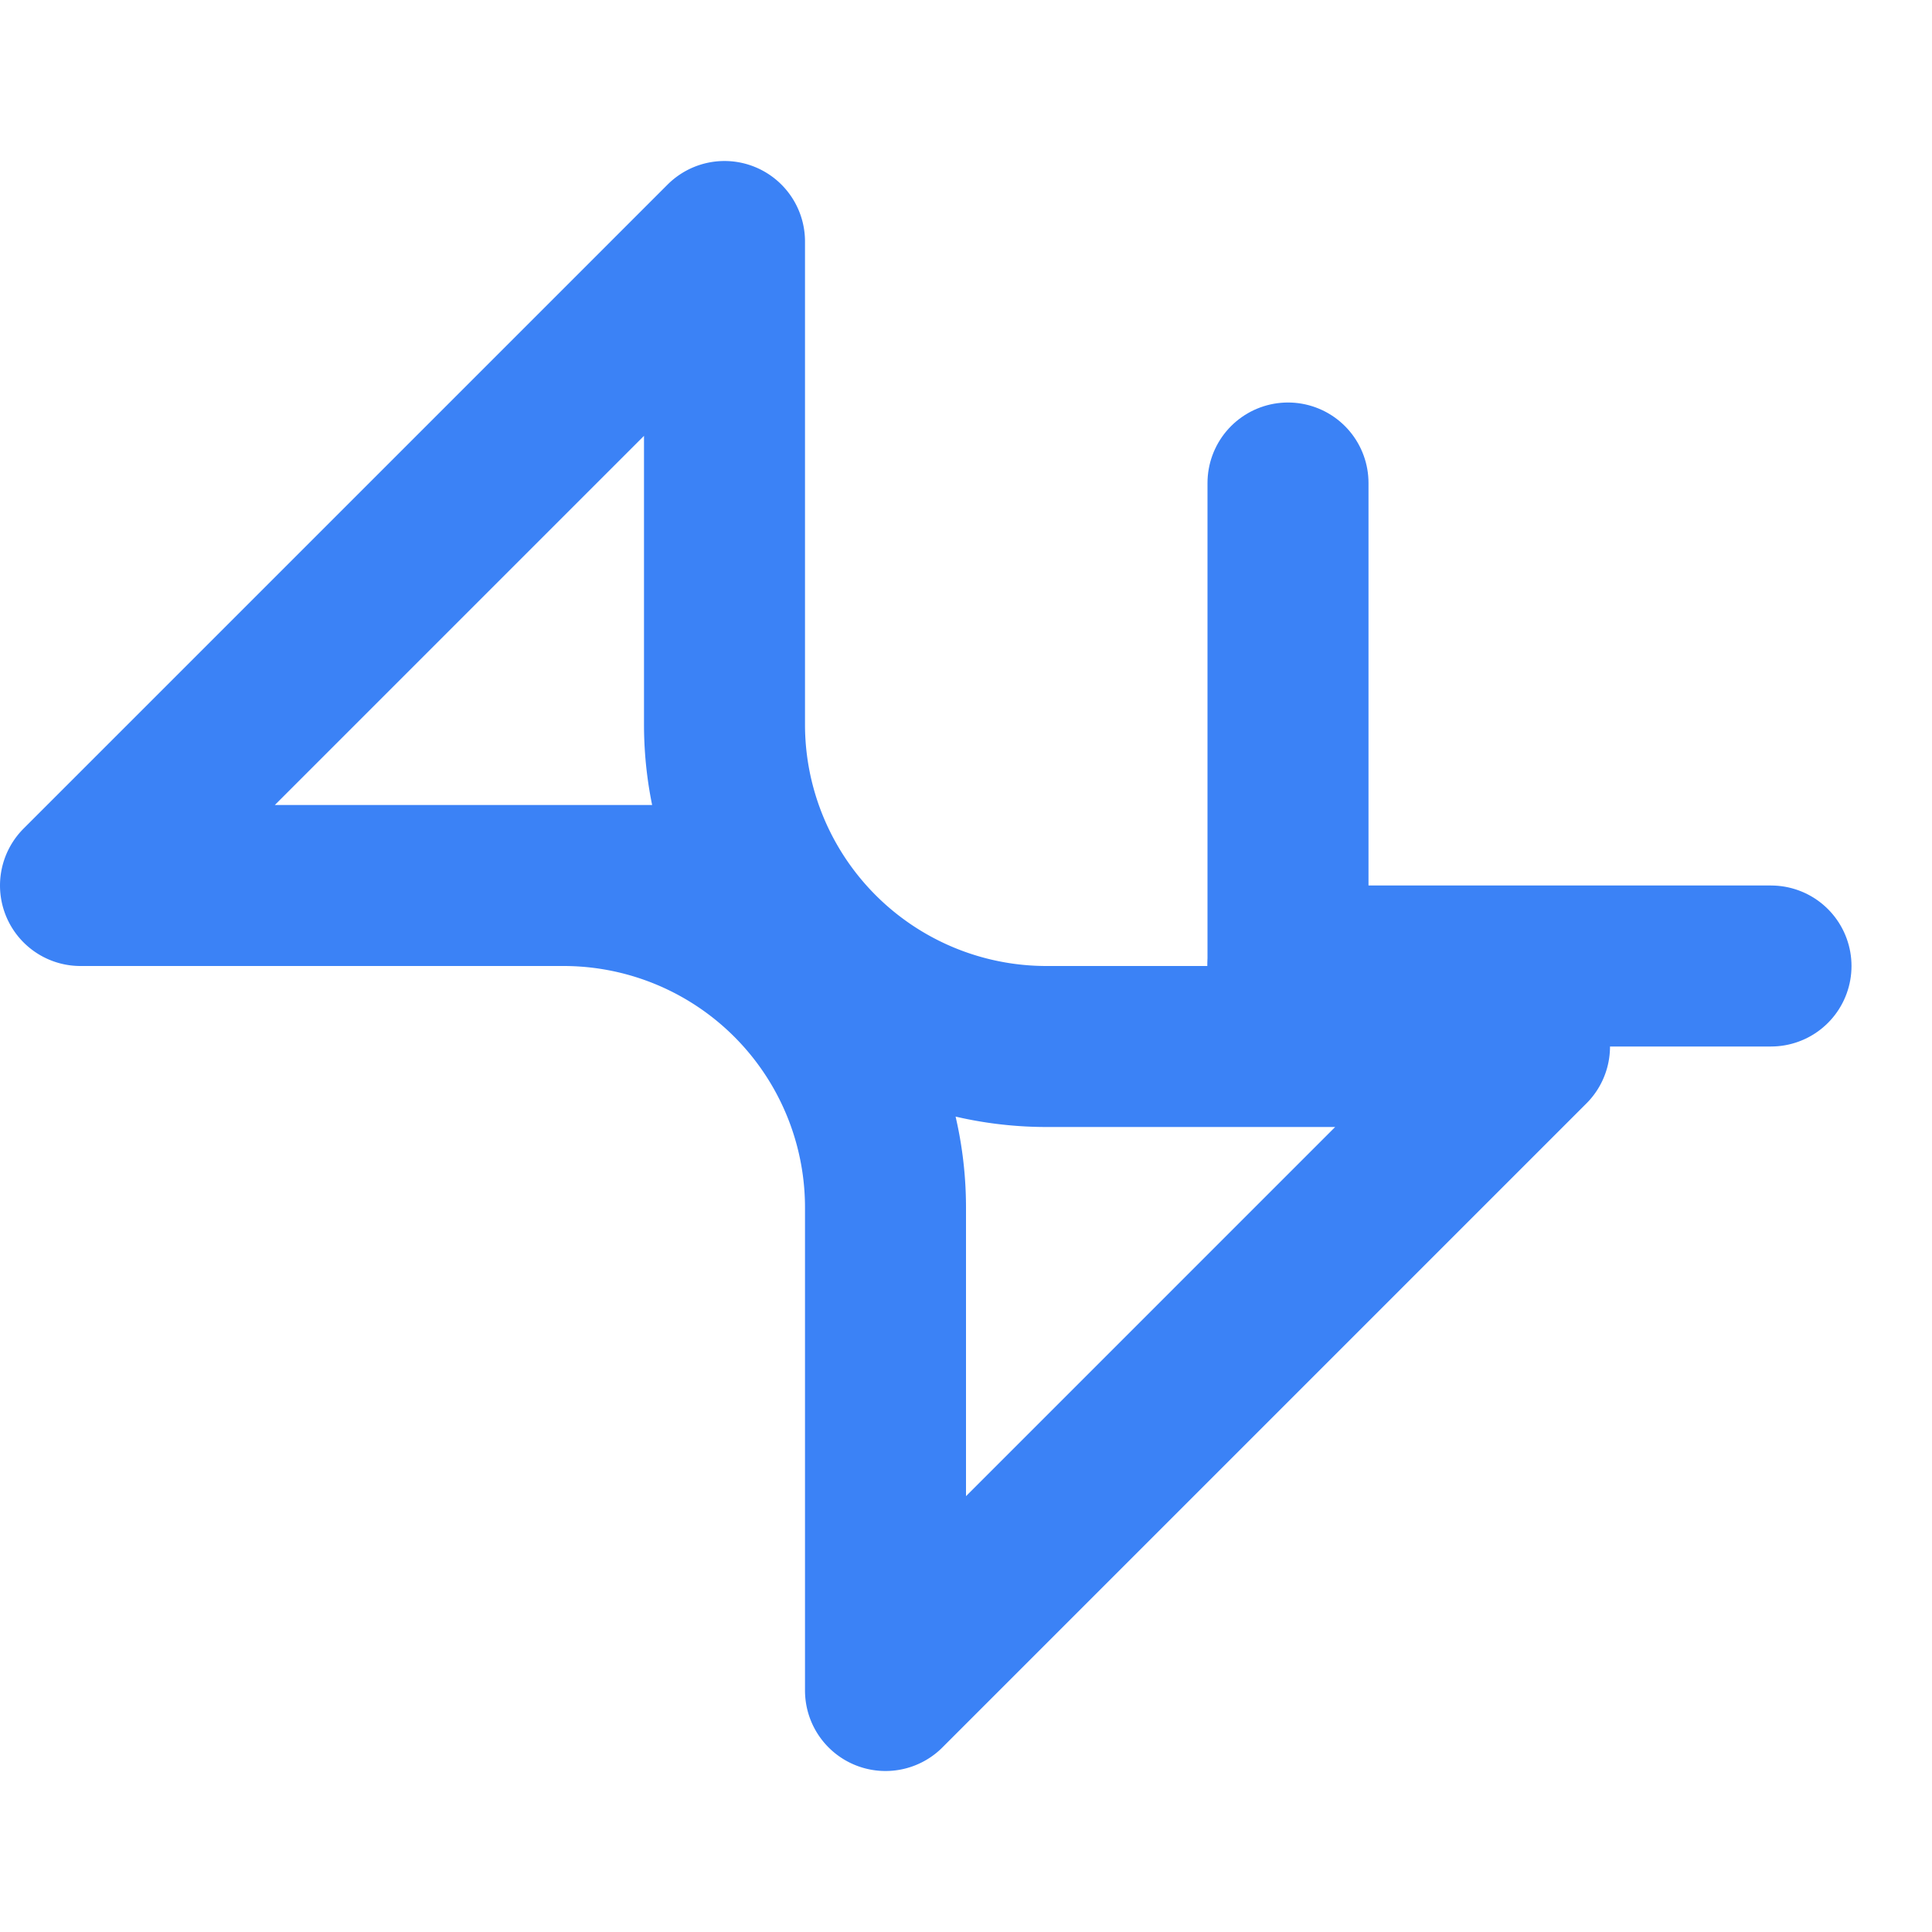 <svg xmlns="http://www.w3.org/2000/svg" viewBox="0 0 24 24" fill="none" stroke="#3b82f6" stroke-width="2" stroke-linecap="round" stroke-linejoin="round">
  <path d="M9 11H1l8-8v6a4 4 0 0 0 4 4h6l-8 8v-6a4 4 0 0 0-4-4z"/>
  <path d="M22 12h-6"/>
  <path d="M16 6v6"/>
</svg>
